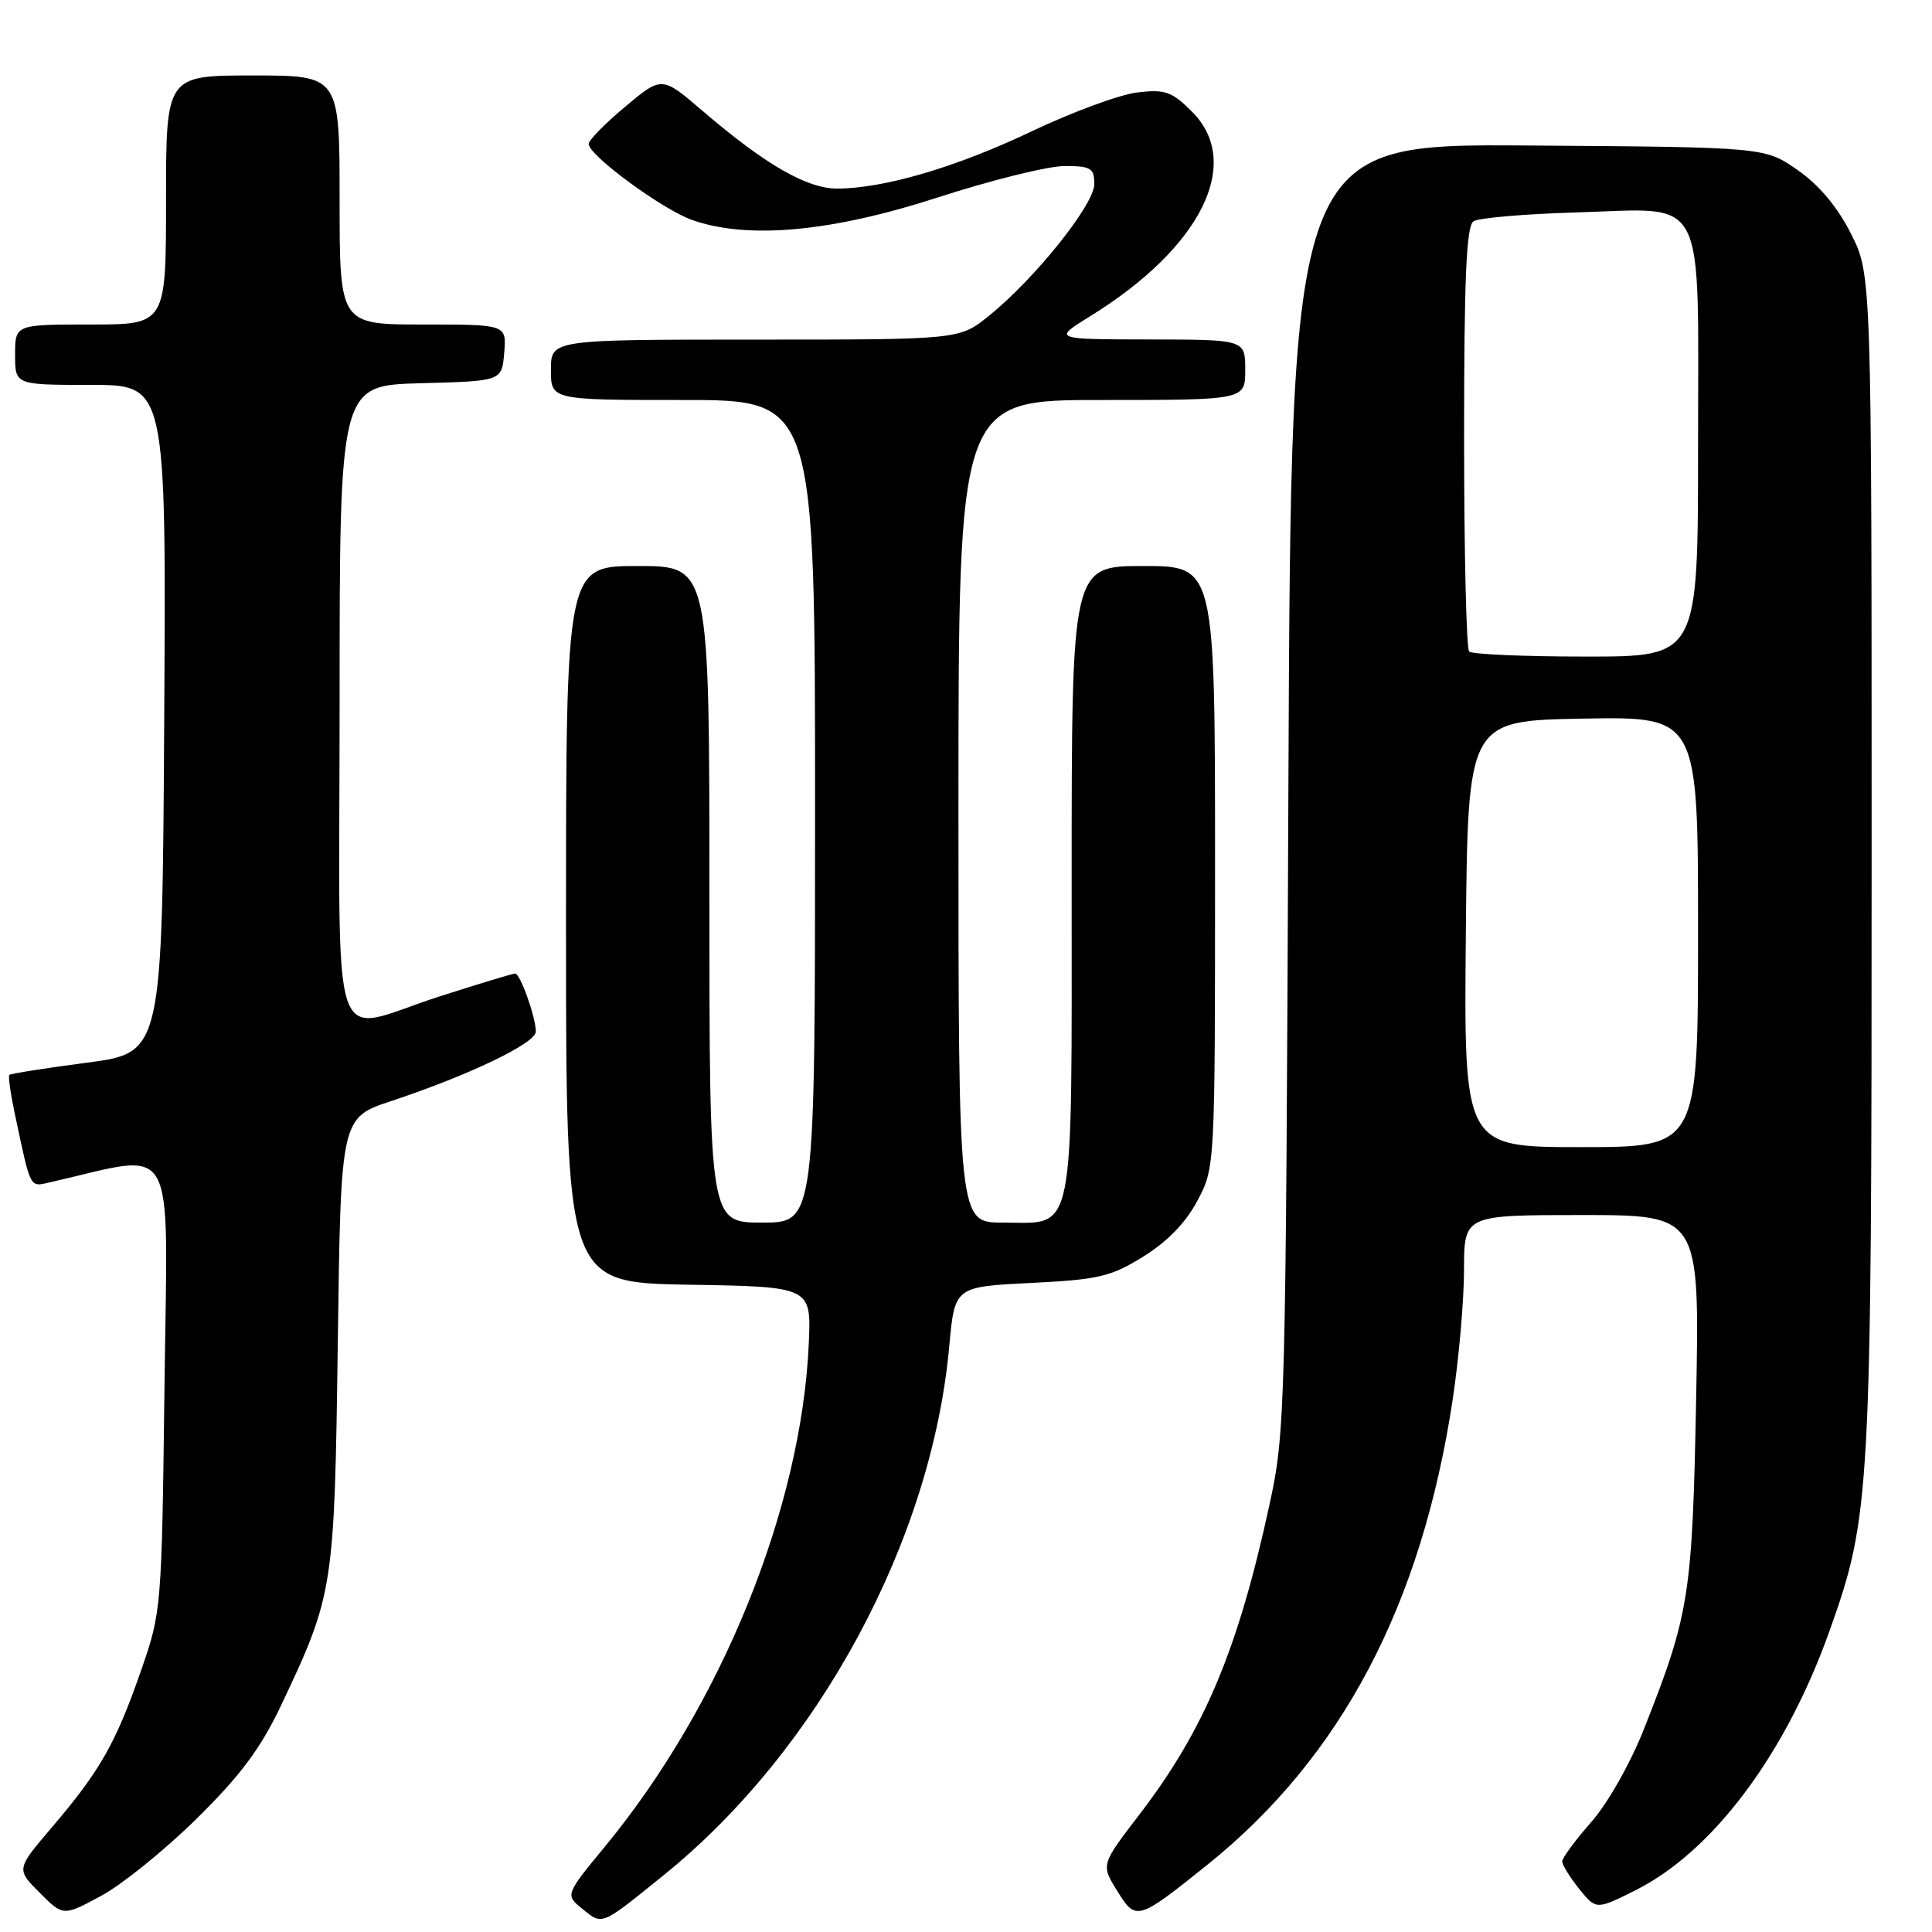 <?xml version="1.0" encoding="UTF-8" standalone="no"?>
<!DOCTYPE svg PUBLIC "-//W3C//DTD SVG 1.1//EN" "http://www.w3.org/Graphics/SVG/1.1/DTD/svg11.dtd" >
<svg xmlns="http://www.w3.org/2000/svg" xmlns:xlink="http://www.w3.org/1999/xlink" version="1.1" viewBox="0 0 256 256">
 <g >
 <path fill="currentColor"
d=" M 88.00 248.42 C 108.48 231.85 123.45 204.10 125.78 178.40 C 126.50 170.50 126.50 170.50 136.58 170.00 C 145.57 169.55 147.18 169.18 151.50 166.50 C 154.68 164.53 157.14 161.99 158.67 159.09 C 161.00 154.69 161.00 154.63 161.00 114.84 C 161.00 75.00 161.00 75.00 151.50 75.00 C 142.00 75.00 142.00 75.00 142.00 116.67 C 142.00 164.85 142.57 162.00 132.85 162.00 C 127.00 162.00 127.00 162.00 127.00 107.50 C 127.00 53.00 127.00 53.00 146.00 53.00 C 165.00 53.00 165.00 53.00 165.00 49.00 C 165.00 45.00 165.00 45.00 152.25 44.98 C 139.50 44.96 139.50 44.96 144.50 41.87 C 159.17 32.80 164.74 21.59 157.95 14.80 C 155.28 12.13 154.39 11.81 150.70 12.25 C 148.39 12.52 142.11 14.83 136.75 17.38 C 126.74 22.15 117.20 24.96 110.95 24.99 C 106.93 25.00 101.41 21.82 93.10 14.70 C 87.70 10.07 87.70 10.07 82.85 14.13 C 80.18 16.36 78.00 18.58 78.00 19.07 C 78.00 20.58 87.78 27.77 91.74 29.16 C 99.12 31.75 110.21 30.73 124.30 26.15 C 131.34 23.87 138.88 22.00 141.05 22.00 C 144.55 22.00 145.00 22.27 145.00 24.40 C 145.00 27.11 137.09 36.98 131.01 41.87 C 127.12 45.00 127.12 45.00 100.06 45.00 C 73.00 45.00 73.00 45.00 73.00 49.00 C 73.00 53.00 73.00 53.00 90.50 53.00 C 108.00 53.00 108.00 53.00 108.00 107.50 C 108.00 162.00 108.00 162.00 101.00 162.00 C 94.00 162.00 94.00 162.00 94.00 118.50 C 94.00 75.00 94.00 75.00 84.50 75.00 C 75.00 75.00 75.00 75.00 75.00 122.48 C 75.00 169.95 75.00 169.95 91.25 170.23 C 107.50 170.50 107.50 170.50 107.17 178.00 C 106.21 199.77 95.63 225.90 80.19 244.64 C 74.88 251.09 74.88 251.09 77.19 252.95 C 79.87 255.12 79.57 255.24 88.00 248.42 Z  M 26.06 240.98 C 31.86 235.27 34.54 231.67 37.24 225.98 C 44.21 211.27 44.32 210.53 44.76 177.81 C 45.16 148.11 45.16 148.11 51.83 145.90 C 62.18 142.46 71.00 138.23 71.00 136.69 C 71.00 134.79 68.93 129.00 68.26 129.00 C 67.95 129.00 63.49 130.35 58.34 132.00 C 43.32 136.81 45.00 141.71 45.00 93.03 C 45.00 51.07 45.00 51.07 55.75 50.78 C 66.50 50.50 66.50 50.50 66.81 46.75 C 67.12 43.00 67.12 43.00 56.06 43.00 C 45.00 43.00 45.00 43.00 45.00 26.50 C 45.00 10.00 45.00 10.00 33.50 10.00 C 22.00 10.00 22.00 10.00 22.00 26.50 C 22.00 43.00 22.00 43.00 12.00 43.00 C 2.00 43.00 2.00 43.00 2.00 47.00 C 2.00 51.00 2.00 51.00 12.01 51.00 C 22.02 51.00 22.02 51.00 21.76 95.25 C 21.50 139.50 21.50 139.50 11.52 140.81 C 6.03 141.53 1.41 142.26 1.24 142.43 C 1.07 142.60 1.40 144.93 1.97 147.62 C 4.15 157.84 3.86 157.29 6.80 156.62 C 23.70 152.78 22.21 150.13 21.80 183.36 C 21.43 213.31 21.41 213.55 18.64 221.50 C 15.32 231.02 13.25 234.65 6.91 242.09 C 2.14 247.68 2.14 247.68 5.26 250.80 C 8.38 253.92 8.38 253.92 13.40 251.21 C 16.17 249.72 21.86 245.12 26.06 240.98 Z  M 159.96 247.11 C 177.75 232.83 188.39 212.65 192.50 185.37 C 193.32 179.94 193.99 172.24 193.99 168.25 C 194.00 161.00 194.00 161.00 209.60 161.00 C 225.21 161.00 225.21 161.00 224.75 185.25 C 224.25 211.40 223.87 213.85 217.84 229.09 C 216.04 233.64 213.04 238.95 210.84 241.44 C 208.73 243.84 207.00 246.19 207.00 246.65 C 207.01 247.12 208.02 248.75 209.25 250.29 C 211.50 253.07 211.50 253.07 216.69 250.48 C 226.94 245.35 236.58 232.49 242.40 216.16 C 247.86 200.85 248.00 198.38 248.00 114.05 C 248.00 36.36 248.00 36.36 245.25 30.94 C 243.45 27.38 241.00 24.47 238.16 22.51 C 233.83 19.50 233.83 19.50 202.46 19.28 C 171.08 19.06 171.08 19.06 170.72 104.28 C 170.37 187.22 170.31 189.77 168.20 199.44 C 164.02 218.66 159.59 229.19 150.99 240.42 C 145.88 247.08 145.88 247.08 148.02 250.53 C 150.52 254.58 150.72 254.52 159.96 247.11 Z  M 194.23 123.75 C 194.50 95.50 194.50 95.50 209.75 95.22 C 225.00 94.95 225.00 94.95 225.00 123.47 C 225.00 152.00 225.00 152.00 209.48 152.00 C 193.97 152.00 193.97 152.00 194.23 123.75 Z  M 194.67 86.33 C 194.30 85.97 194.00 73.17 194.00 57.89 C 194.00 36.77 194.30 29.93 195.25 29.32 C 195.94 28.87 202.04 28.35 208.81 28.15 C 226.41 27.64 225.00 24.94 225.00 59.15 C 225.00 87.00 225.00 87.00 210.17 87.00 C 202.01 87.00 195.03 86.70 194.67 86.33 Z "/>
</g>
</svg>